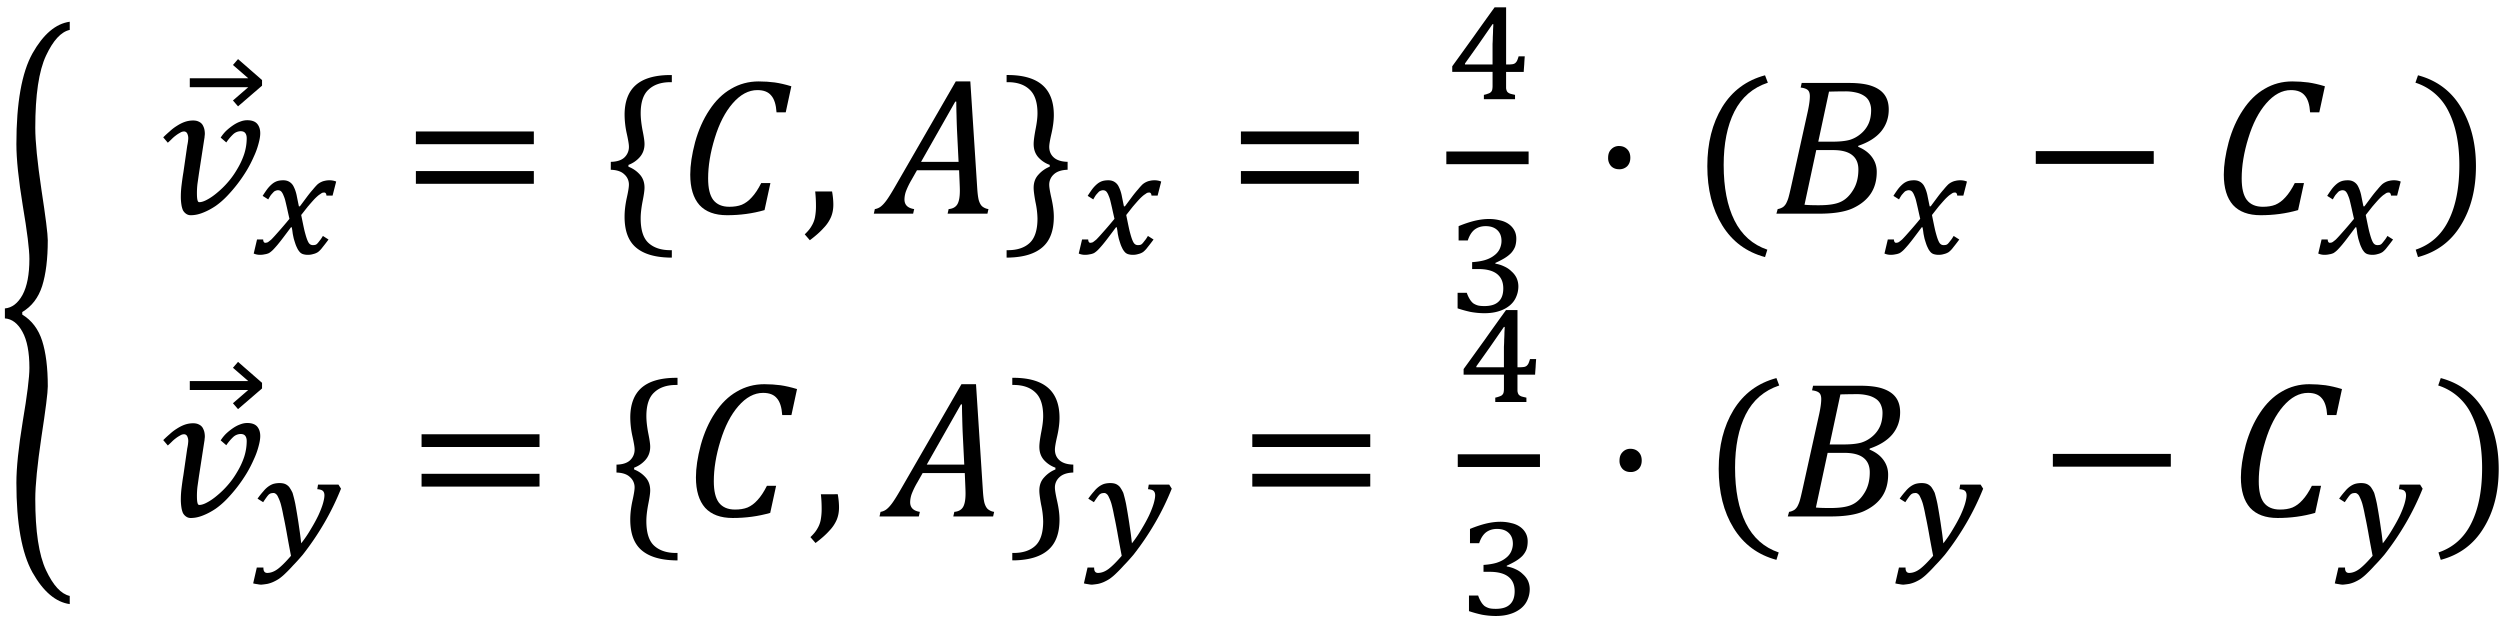 <svg xmlns="http://www.w3.org/2000/svg" xmlns:xlink="http://www.w3.org/1999/xlink" width="204" height="38pt" viewBox="0 0 153 38"><defs><symbol overflow="visible" id="a"><path d="M1.5-3.484v.156c.582.355.988.89 1.219 1.61.226.71.344 1.636.344 2.78 0 .383-.133 1.422-.391 3.11-.25 1.695-.375 2.957-.375 3.781 0 1.977.219 3.43.656 4.36.438.937.922 1.46 1.453 1.578v.5c-.855-.118-1.617-.762-2.281-1.938-.656-1.18-.984-3.008-.984-5.484 0-.918.129-2.172.39-3.766.27-1.594.407-2.683.407-3.265 0-.958-.141-1.692-.422-2.204-.282-.52-.641-.796-1.079-.828v-.61c.438-.038.797-.316 1.079-.827.28-.52.421-1.254.421-2.203 0-.582-.136-1.672-.406-3.266-.261-1.594-.39-2.848-.39-3.766 0-2.52.328-4.367.984-5.546.664-1.176 1.426-1.82 2.281-1.938v.5c-.531.117-1.015.64-1.453 1.578-.437.93-.656 2.402-.656 4.422 0 .824.125 2.078.375 3.766.258 1.687.39 2.726.39 3.109 0 1.148-.117 2.078-.343 2.797-.23.719-.637 1.25-1.219 1.594zm0 0"/></symbol><symbol overflow="visible" id="b"><path d="M4.422-7.828L2.953-6.562l-.312-.36.937-.812H0v-.547h3.578l-.937-.813.312-.36 1.469 1.282zm0 0"/></symbol><symbol overflow="visible" id="c"><path d="M2.094.094A.473.473 0 0 1 1.797 0a.612.612 0 0 1-.188-.219 1.458 1.458 0 0 1-.093-.36 3.058 3.058 0 0 1-.032-.484c0-.218.016-.453.047-.703.032-.257.067-.515.11-.765l.234-1.625c.02-.094.035-.18.047-.266.008-.082.016-.144.016-.187a.633.633 0 0 0-.063-.297.215.215 0 0 0-.203-.125.452.452 0 0 0-.234.078 1.782 1.782 0 0 0-.266.172 2.132 2.132 0 0 0-.25.218 5.272 5.272 0 0 1-.235.22l-.28-.329c.124-.125.253-.242.39-.36.133-.124.273-.234.422-.327.156-.102.316-.188.484-.25a1.57 1.57 0 0 1 .531-.094c.145 0 .266.027.36.078a.513.513 0 0 1 .219.188c.05.085.085.171.109.265.02.094.031.188.031.281 0 .055-.008.106-.015.157a.7.7 0 0 1-.016.14l-.328 2.125-.094.656a5.07 5.07 0 0 0-.031.563c0 .168.008.305.031.406.02.094.055.14.11.14.132 0 .296-.05.484-.155.195-.102.398-.243.61-.422a5.28 5.28 0 0 0 .655-.64c.22-.25.41-.52.579-.813.175-.29.316-.594.421-.907a3.2 3.2 0 0 0 .157-.968c0-.145-.032-.254-.094-.329-.055-.07-.149-.109-.281-.109a.689.689 0 0 0-.454.188 3.03 3.03 0 0 0-.421.5l-.344-.297c.094-.145.203-.282.328-.407a3.4 3.4 0 0 1 .406-.328c.145-.101.29-.18.438-.234.156-.063.304-.094.453-.094.281 0 .484.074.61.219.124.148.187.34.187.578 0 .188-.04.406-.11.656a4.505 4.505 0 0 1-.28.766 7.536 7.536 0 0 1-.423.828 9.012 9.012 0 0 1-1.203 1.578c-.23.242-.469.45-.719.625-.25.168-.507.305-.765.406-.25.102-.5.157-.75.157zm0 0"/></symbol><symbol overflow="visible" id="e"><path d="M.875-4.25v-.781h7.219v.781zm0 2.422v-.781h7.219v.78zm7.469-1.594zm0 0"/></symbol><symbol overflow="visible" id="f"><path d="M.563-3.172c.375-.008.648-.098.828-.265a.879.879 0 0 0 .28-.672c0-.133-.046-.41-.14-.829a5.504 5.504 0 0 1-.125-1.109c0-.8.223-1.406.672-1.812.457-.407 1.145-.614 2.063-.625h.156v.437h-.094c-.562 0-1.008.152-1.328.453-.324.293-.484.778-.484 1.453 0 .274.035.61.109 1.016.082.398.125.684.125.86 0 .324-.102.593-.297.812-.187.21-.418.367-.687.469v.109c.27.105.5.262.687.469.195.21.297.48.297.812 0 .18-.043.469-.125.875-.074.399-.11.727-.11 1 0 .719.16 1.223.485 1.516.32.289.766.437 1.328.437h.094v.454H4.14c-.918-.024-1.606-.235-2.063-.641-.45-.399-.672-1.016-.672-1.86 0-.332.04-.703.125-1.109.094-.414.14-.695.14-.844a.824.824 0 0 0-.28-.64c-.18-.176-.454-.27-.829-.281zm0 0"/></symbol><symbol overflow="visible" id="g"><path d="M6.984-7.797l-.343 1.594h-.563c-.031-.477-.14-.82-.328-1.031-.18-.22-.46-.329-.844-.329-.543 0-1.047.274-1.515.813-.461.531-.825 1.242-1.094 2.125-.274.887-.406 1.71-.406 2.469 0 .594.101 1.031.312 1.312.219.281.547.422.985.422.289 0 .546-.039.765-.125.219-.094.422-.242.61-.453.195-.207.39-.5.578-.875h.562l-.36 1.656c-.73.211-1.495.313-2.296.313-.742 0-1.305-.207-1.688-.625C.984-.957.797-1.578.797-2.391c0-.57.098-1.234.297-1.984.207-.75.5-1.406.875-1.969.375-.57.816-1.004 1.328-1.297.508-.3 1.07-.453 1.687-.453.352 0 .68.024.985.063.3.043.64.12 1.015.234zm0 0"/></symbol><symbol overflow="visible" id="h"><path d="M1.813-1.36c.05.274.078.544.078.813 0 .274-.047.524-.141.75a2.24 2.24 0 0 1-.453.672c-.2.227-.48.477-.844.75l-.312-.36C.336 1.079.477.907.562.75A1.6 1.6 0 0 0 .766.234a3.58 3.58 0 0 0 .062-.718c0-.29-.015-.582-.047-.875zm0 0"/></symbol><symbol overflow="visible" id="i"><path d="M4.438 0L4.5-.281c.238-.02.41-.11.516-.266.113-.164.171-.453.171-.86 0-.144-.007-.312-.015-.5l-.031-.75H2.562l-.328.579a4.718 4.718 0 0 0-.343.703 1.612 1.612 0 0 0-.094.5c0 .336.195.531.594.594L2.328 0H-.078l.062-.281a.803.803 0 0 0 .344-.14c.113-.083.227-.204.344-.36.125-.164.297-.438.515-.813l3.75-6.5h.891l.422 6.531c.02.313.05.56.094.735.05.168.117.293.203.375a.77.77 0 0 0 .39.172L6.875 0zM2.813-3.172h2.296l-.093-1.875a38.468 38.468 0 0 1-.032-.969 28.865 28.865 0 0 1-.015-.843h-.063zm0 0"/></symbol><symbol overflow="visible" id="j"><path d="M4.094-2.688c-.375.012-.657.106-.844.282a.84.84 0 0 0-.281.656c0 .137.047.414.14.828.094.418.141.79.141 1.11 0 .843-.23 1.46-.688 1.859-.46.406-1.148.617-2.062.64H.36v-.453h.078c.57 0 1.015-.148 1.328-.437.32-.293.484-.793.484-1.5A5.17 5.17 0 0 0 2.125-.72c-.074-.406-.11-.691-.11-.86 0-.331.098-.6.297-.812.196-.218.426-.379.688-.484v-.11a1.707 1.707 0 0 1-.688-.453c-.199-.218-.296-.492-.296-.828 0-.175.035-.46.109-.859.082-.406.125-.742.125-1.016 0-.675-.164-1.16-.484-1.453-.313-.3-.758-.453-1.329-.453H.36v-.437H.5c.914.011 1.602.218 2.063.625.457.406.687 1.015.687 1.828 0 .324-.047.695-.14 1.11-.094.405-.141.683-.141.827 0 .274.094.492.281.657.188.167.469.257.844.265zm0 0"/></symbol><symbol overflow="visible" id="m"><path d="M1.688-4.14c.207 0 .375.07.5.202.124.126.187.297.187.516 0 .211-.063.383-.188.516a.678.678 0 0 1-.5.187c-.199 0-.359-.062-.484-.187a.722.722 0 0 1-.187-.516c0-.219.062-.39.187-.515a.636.636 0 0 1 .484-.204zm0 0"/></symbol><symbol overflow="visible" id="n"><path d="M2.063-2.969c0 1.367.218 2.492.656 3.375.445.895 1.117 1.492 2.015 1.797l-.14.453C3.457 2.352 2.582 1.703 1.969.703c-.606-.988-.907-2.191-.907-3.61 0-1.405.301-2.609.907-3.609.613-1 1.488-1.648 2.625-1.953l.172.453c-.918.305-1.602.891-2.047 1.766-.438.867-.656 1.96-.656 3.281zm0 0"/></symbol><symbol overflow="visible" id="o"><path d="M5.328-4.094c.363.149.645.356.844.625.195.262.297.563.297.906 0 .524-.121.965-.36 1.329-.242.367-.601.664-1.078.89-.48.23-1.18.344-2.093.344H.328l.078-.281a.872.872 0 0 0 .328-.125.7.7 0 0 0 .188-.219 1.95 1.95 0 0 0 .14-.344c.04-.133.102-.394.188-.781l1-4.516c.082-.382.125-.691.125-.921 0-.188-.047-.317-.14-.391-.087-.07-.227-.117-.422-.14L1.875-8h2.89c.594 0 1.063.063 1.407.188.351.125.613.308.781.546.164.23.25.528.25.891 0 .512-.156.96-.469 1.344-.312.375-.777.668-1.39.875zm-1.61-.312c.458 0 .821-.035 1.095-.11.269-.082.507-.218.718-.406a1.72 1.72 0 0 0 .453-.625c.094-.226.141-.492.141-.797 0-.164-.031-.32-.094-.468a.822.822 0 0 0-.297-.375 1.444 1.444 0 0 0-.5-.22 2.783 2.783 0 0 0-.734-.077c-.344 0-.664.007-.953.015L2.89-4.406zM2.048-.546c.226.023.52.03.875.03.594 0 1.035-.066 1.328-.203.3-.133.555-.375.766-.719.218-.343.328-.765.328-1.265 0-.395-.133-.692-.39-.89-.25-.196-.638-.298-1.157-.298H2.766zm0 0"/></symbol><symbol overflow="visible" id="p"><path d="M.875-3.047v-.781h7.219v.781zm0 0"/></symbol><symbol overflow="visible" id="q"><path d="M2.906-2.969c0-1.32-.219-2.414-.656-3.281A3.389 3.389 0 0 0 .219-8.016l.156-.453c1.145.305 2.02.953 2.625 1.953.613 1 .922 2.204.922 3.61 0 1.418-.309 2.62-.922 3.61-.605 1-1.48 1.648-2.625 1.952l-.14-.453C1.14 1.898 1.812 1.301 2.25.406c.438-.883.656-2.008.656-3.375zm0 0"/></symbol><symbol overflow="visible" id="d"><path d="M2.328-2.125a57.17 57.17 0 0 1-.14-.625c-.043-.188-.079-.344-.11-.469a1.783 1.783 0 0 0-.11-.328.829.829 0 0 0-.093-.187.324.324 0 0 0-.11-.11.337.337 0 0 0-.14-.031.4.4 0 0 0-.14.031.29.29 0 0 0-.126.078c-.043.043-.093.102-.156.172-.055.074-.11.168-.172.281L.688-3.53C.8-3.707.905-3.86 1-3.984c.102-.125.203-.223.297-.297a.945.945 0 0 1 .297-.157c.101-.03.222-.046.36-.046.155 0 .284.039.39.109a.68.68 0 0 1 .25.297c.07.137.129.305.172.5.039.2.086.43.14.687h.063l.453-.609c.125-.164.238-.305.344-.422.101-.125.191-.223.265-.297a.939.939 0 0 1 .235-.156.87.87 0 0 1 .234-.078c.082-.02.176-.031.281-.031.145 0 .282.027.407.078l-.22.86h-.374c-.012-.126-.059-.188-.14-.188a.613.613 0 0 0-.11.015.553.553 0 0 0-.125.078 1.163 1.163 0 0 0-.188.141 2.996 2.996 0 0 0-.25.25c-.094.105-.203.23-.328.375-.117.148-.25.32-.406.516.082.406.148.73.203.968.063.243.117.43.172.563.05.125.101.21.156.25.05.043.113.062.188.062.05 0 .097-.004.14-.015a.263.263 0 0 0 .125-.078c.04-.04.086-.098.14-.172.063-.07.13-.172.204-.297l.344.219c-.137.187-.258.343-.36.468a1.481 1.481 0 0 1-.28.297.893.893 0 0 1-.298.125 1.039 1.039 0 0 1-.328.047.973.973 0 0 1-.312-.047.459.459 0 0 1-.22-.172.87.87 0 0 1-.124-.203 1.8 1.8 0 0 1-.11-.265 9.15 9.15 0 0 1-.093-.297c-.024-.102-.043-.203-.063-.297-.011-.094-.023-.172-.031-.234l-.031-.172h-.047c-.18.242-.336.449-.469.625-.125.168-.242.312-.344.437-.105.125-.199.23-.28.313a1.393 1.393 0 0 1-.25.203.904.904 0 0 1-.266.078C.727.067.633.078.53.078A.942.942 0 0 1 .141 0l.203-.86h.375c.008.137.054.204.14.204.04-.008.07-.016.094-.016a.36.36 0 0 0 .11-.062c.039-.032.093-.07.156-.125.062-.063.14-.145.234-.25.102-.114.223-.25.36-.407.144-.164.316-.367.515-.609zm0 0"/></symbol><symbol overflow="visible" id="k"><path d="M2.297-.266c.094-.02.164-.039.219-.062a.865.865 0 0 0 .156-.063.53.53 0 0 0 .094-.093.38.38 0 0 0 .046-.125c.008-.051.016-.114.016-.188v-.875H.36v-.344c.438-.601.868-1.203 1.297-1.796.426-.602.86-1.208 1.297-1.813h.703v3.5h.078c.125 0 .223-.004.297-.016a.36.36 0 0 0 .172-.062.452.452 0 0 0 .125-.156c.031-.07.063-.16.094-.266h.375c-.012.156-.024.32-.031.484-.012.157-.024.313-.032.47H3.656v.984a.502.502 0 0 0 .063.218c.039.055.097.094.172.125.07.024.175.047.312.078V0H2.297zM1.14-2.125h1.687v-.89-.36a8.04 8.04 0 0 0 .016-.438c.008-.156.015-.3.015-.437.008-.133.016-.25.016-.344h-.047l-.844 1.219c-.28.398-.562.793-.843 1.188zm0 0"/></symbol><symbol overflow="visible" id="l"><path d="M.75-4.375v-.875c.352-.145.68-.254.984-.328.301-.07.594-.11.875-.11.239 0 .457.028.657.079.207.043.382.117.53.218.157.106.274.235.36.391.082.148.125.32.125.516 0 .187-.027.355-.078.5a1.297 1.297 0 0 1-.25.39c-.117.117-.25.219-.406.313-.156.094-.34.187-.547.281v.047c.195.031.379.09.547.172.164.074.312.172.437.297.133.117.239.25.313.406.07.156.11.328.11.515 0 .231-.048.45-.141.657-.086.199-.215.37-.391.515a1.94 1.94 0 0 1-.656.344c-.25.082-.547.125-.89.125-.282 0-.563-.027-.845-.078a7.375 7.375 0 0 1-.796-.219v-.953h.562c.05.149.11.274.172.375a.983.983 0 0 0 .219.266c.093.062.195.11.312.14.113.024.238.032.375.032.383 0 .672-.086.86-.266.195-.176.296-.445.296-.813 0-.394-.132-.69-.39-.89-.25-.195-.633-.297-1.14-.297h-.376v-.422c.3-.02.563-.062.781-.125.227-.07.414-.164.563-.281.156-.113.27-.25.344-.406.07-.157.109-.317.109-.485 0-.281-.086-.5-.25-.656-.168-.164-.406-.25-.719-.25-.273 0-.5.074-.687.219-.18.148-.313.367-.407.656zm0 0"/></symbol><symbol overflow="visible" id="r"><path d="M2.422-.031a85.238 85.238 0 0 1-.266-1.438c-.074-.406-.14-.75-.203-1.031a8.579 8.579 0 0 0-.156-.703 2.408 2.408 0 0 0-.156-.406c-.043-.102-.09-.172-.141-.204a.21.21 0 0 0-.14-.062c-.055 0-.106.008-.157.016a.429.429 0 0 0-.14.078 1.45 1.45 0 0 0-.141.172 6.962 6.962 0 0 0-.203.296L.375-3.53c.133-.188.254-.336.36-.453a1.57 1.57 0 0 1 .312-.297c.101-.07.207-.125.312-.157.114-.03.235-.046.36-.046.101 0 .191.011.265.03a.607.607 0 0 1 .22.11.553.553 0 0 1 .155.172c.051.074.102.168.157.281.02.063.046.157.078.282.031.117.062.25.094.406a39.518 39.518 0 0 1 .188 1.125l.093.64c.031.22.054.434.078.641a7.36 7.36 0 0 0 .594-.875c.175-.289.328-.566.453-.828.125-.27.218-.508.281-.719.063-.219.094-.39.094-.515 0-.133-.04-.227-.11-.282-.062-.05-.171-.082-.328-.093l.047-.282h1.25l.156.25c-.293.73-.636 1.434-1.03 2.11A16.894 16.894 0 0 1 3.14-.094c-.22.258-.418.477-.594.656a8.174 8.174 0 0 1-.469.485 3.055 3.055 0 0 1-.39.328c-.125.082-.25.148-.375.203-.118.05-.231.086-.344.11a5 5 0 0 1-.36.046c-.074 0-.156-.011-.25-.03a1.793 1.793 0 0 1-.25-.048L.33.688h.405v.03c0 .196.079.298.235.298.219 0 .437-.086.656-.25.219-.168.484-.434.797-.797zm0 0"/></symbol></defs><use xlink:href="#a" x="-.138" y="22.58"/><use xlink:href="#b" x="11.615" y="13.071"/><use xlink:href="#c" x="9.583" y="13.077"/><use xlink:href="#d" x="15.386" y="15.517"/><use xlink:href="#e" x="24.577" y="13.077"/><use xlink:href="#f" x="36.819" y="13.077"/><use xlink:href="#g" x="41.446" y="13.077"/><use xlink:href="#h" x="49.109" y="13.077"/><use xlink:href="#i" x="53.556" y="13.077"/><use xlink:href="#j" x="61.244" y="13.077"/><use xlink:href="#d" x="65.878" y="15.517"/><use xlink:href="#e" x="75.069" y="13.077"/><use xlink:href="#k" x="88.517" y="6.072"/><path d="M88.516 9.66h5.035" fill="none" stroke-width=".776" stroke="#000" stroke-miterlimit="10"/><use xlink:href="#l" x="88.517" y="19.09"/><use xlink:href="#m" x="97.401" y="13.077"/><use xlink:href="#n" x="103.426" y="13.077"/><use xlink:href="#o" x="108.388" y="13.077"/><use xlink:href="#d" x="115.189" y="15.517"/><use xlink:href="#p" x="123.715" y="13.077"/><use xlink:href="#g" x="135.3" y="13.077"/><use xlink:href="#d" x="141.736" y="15.517"/><use xlink:href="#q" x="147.606" y="13.077"/><use xlink:href="#b" x="11.615" y="31.601"/><use xlink:href="#c" x="9.583" y="31.607"/><use xlink:href="#r" x="15.386" y="34.047"/><use xlink:href="#e" x="24.925" y="31.607"/><use xlink:href="#f" x="37.167" y="31.607"/><use xlink:href="#g" x="41.794" y="31.607"/><use xlink:href="#h" x="49.457" y="31.607"/><use xlink:href="#i" x="53.904" y="31.607"/><use xlink:href="#j" x="61.592" y="31.607"/><use xlink:href="#r" x="66.227" y="34.047"/><use xlink:href="#e" x="75.766" y="31.607"/><use xlink:href="#k" x="89.213" y="24.602"/><path d="M89.215 28.191h5.031" fill="none" stroke-width=".776" stroke="#000" stroke-miterlimit="10"/><use xlink:href="#l" x="89.213" y="37.62"/><use xlink:href="#m" x="98.098" y="31.607"/><use xlink:href="#n" x="104.123" y="31.607"/><use xlink:href="#o" x="109.085" y="31.607"/><use xlink:href="#r" x="115.885" y="34.047"/><g><use xlink:href="#p" x="124.76" y="31.607"/></g><g><use xlink:href="#g" x="136.345" y="31.607"/></g><g><use xlink:href="#r" x="142.781" y="34.047"/></g><g><use xlink:href="#q" x="148.999" y="31.607"/></g></svg>